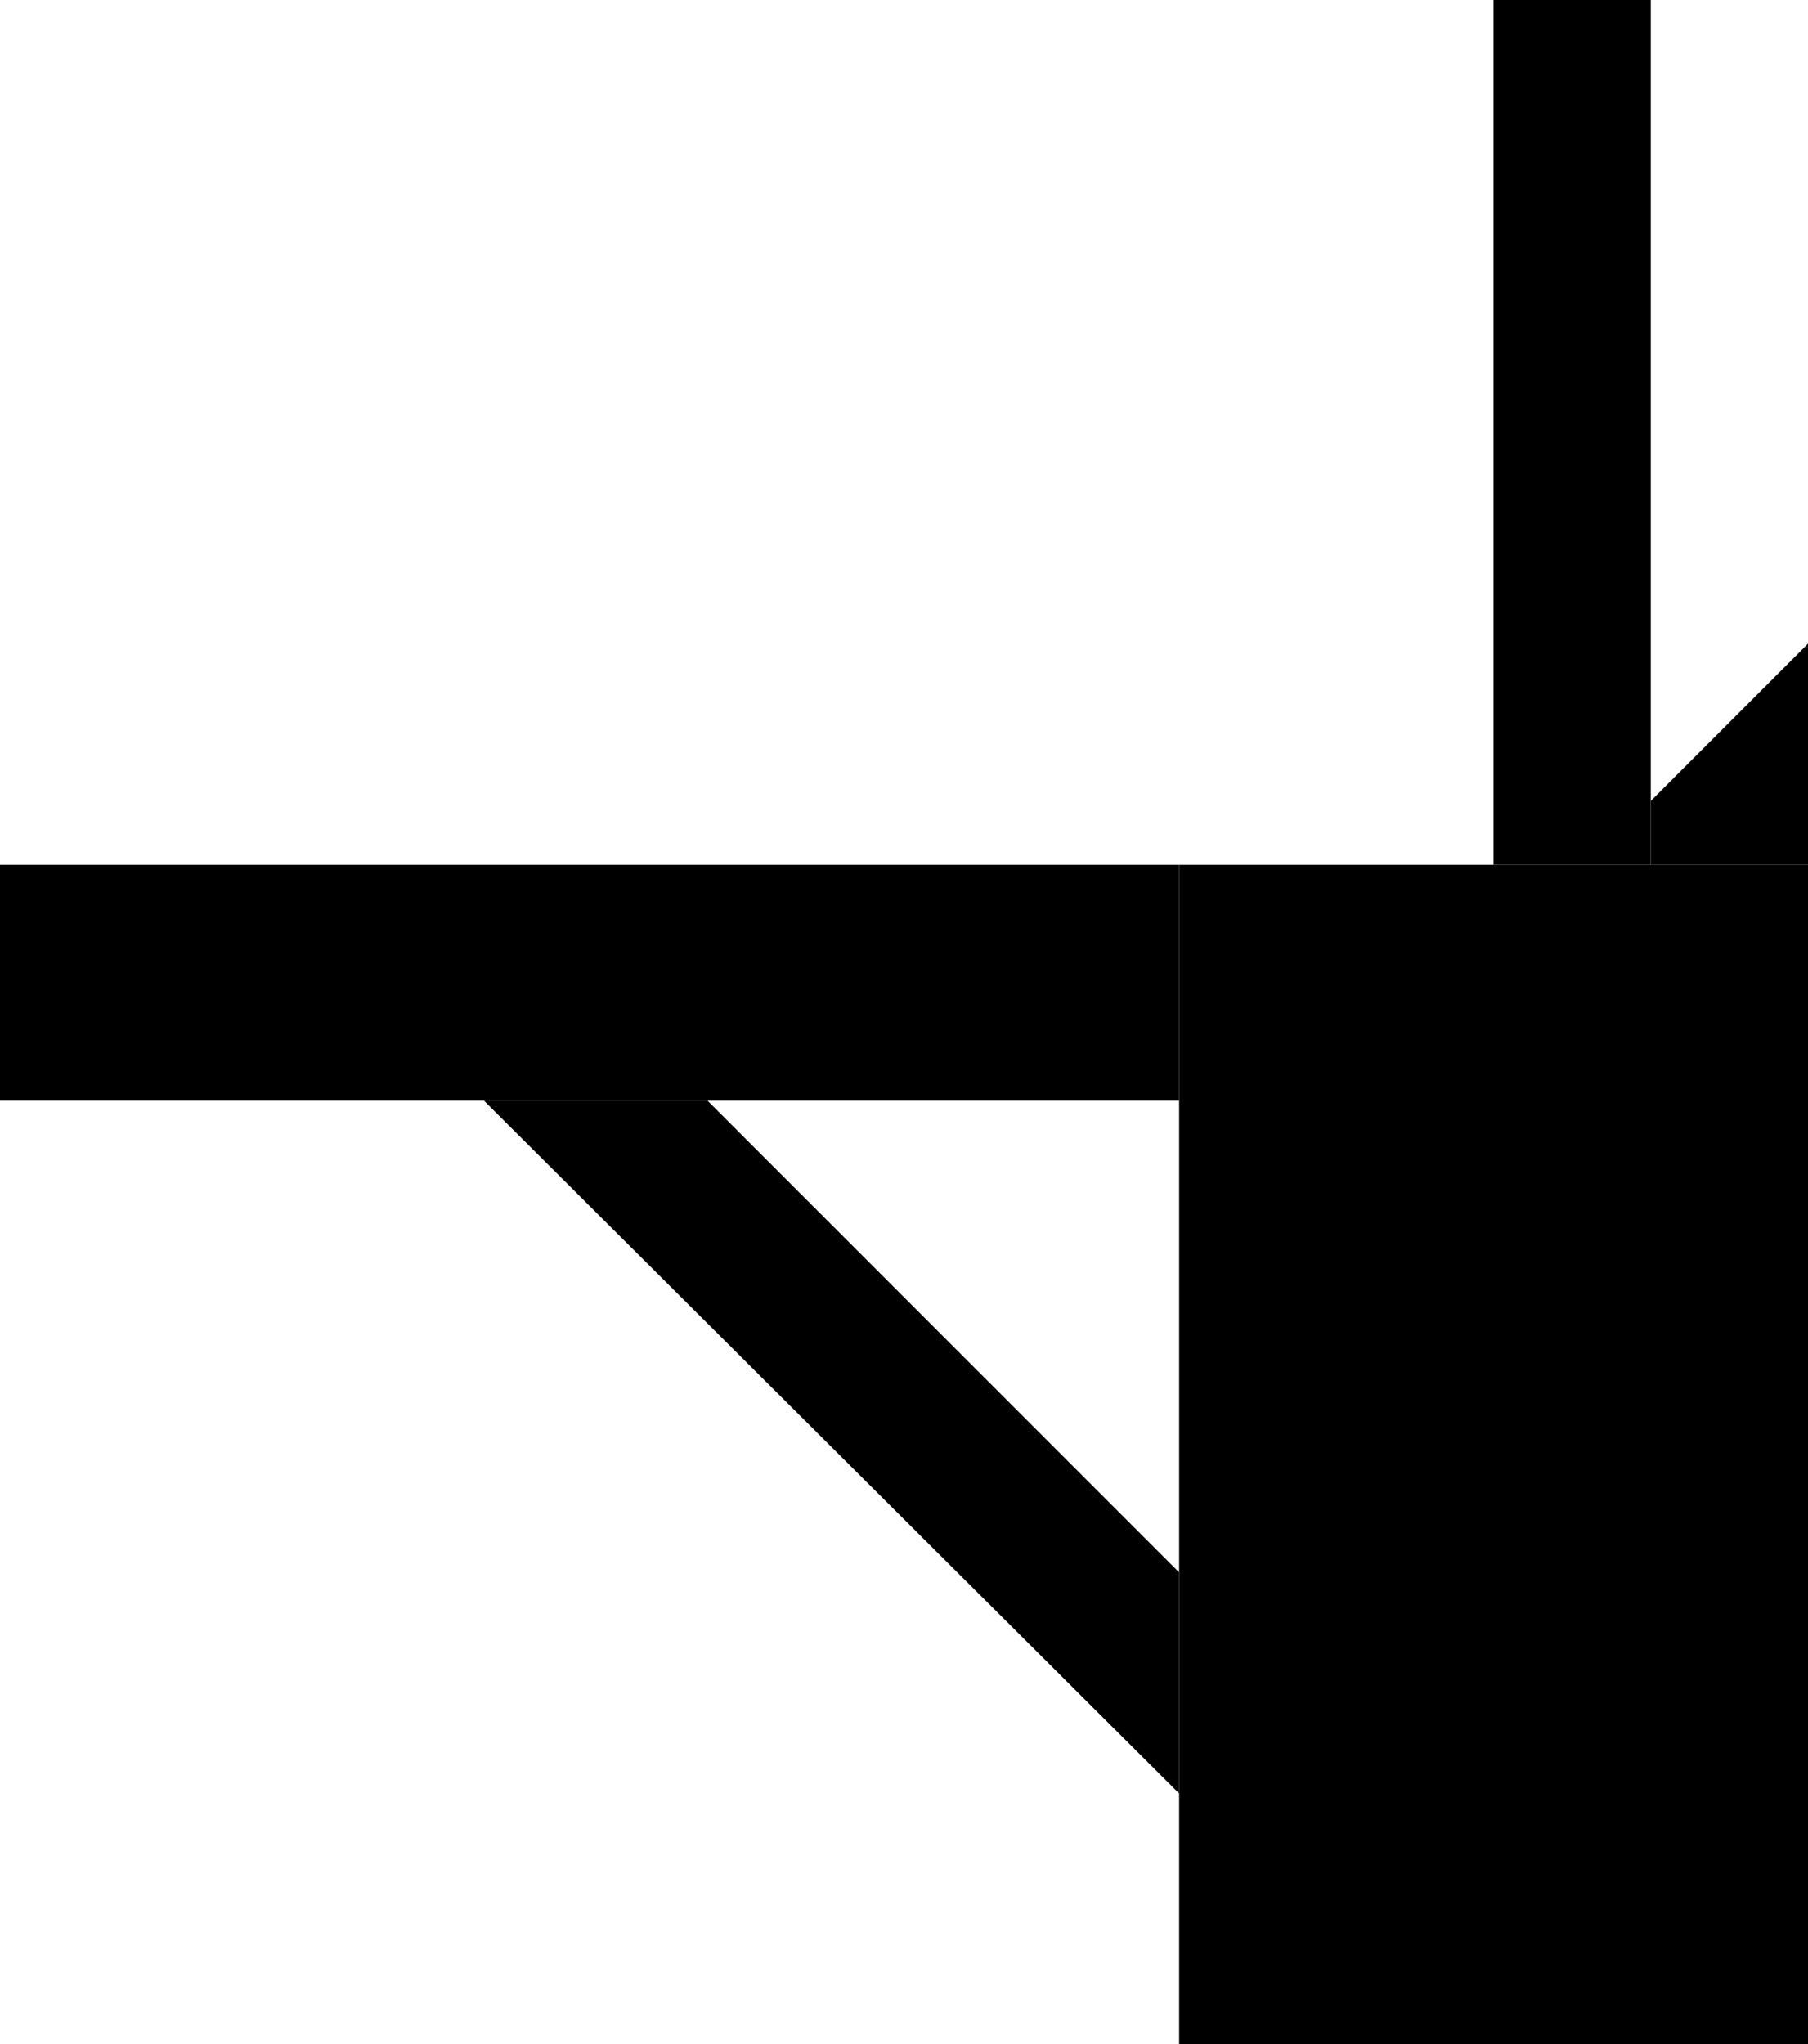 <?xml version="1.0" encoding="UTF-8" standalone="no"?>
<!-- Created with Inkscape (http://www.inkscape.org/) -->

<svg
   xmlns:dc="http://purl.org/dc/elements/1.1/"
   xmlns:cc="http://creativecommons.org/ns#"
   xmlns:rdf="http://www.w3.org/1999/02/22-rdf-syntax-ns#"
   xmlns:svg="http://www.w3.org/2000/svg"
   xmlns="http://www.w3.org/2000/svg"
   xmlns:sodipodi="http://sodipodi.sourceforge.net/DTD/sodipodi-0.dtd"
   xmlns:inkscape="http://www.inkscape.org/namespaces/inkscape"
   width="23"
   height="26"
   id="svg3198"
   sodipodi:version="0.32"
   inkscape:version="0.47 r22583"
   version="1.0"
   sodipodi:docname="01-07-016-01-02.svg"
   inkscape:output_extension="org.inkscape.output.svg.inkscape">
  <defs
     id="defs3200">
    <inkscape:perspective
       sodipodi:type="inkscape:persp3d"
       inkscape:vp_x="0 : 526.18109 : 1"
       inkscape:vp_y="0 : 1000 : 0"
       inkscape:vp_z="744.09448 : 526.18109 : 1"
       inkscape:persp3d-origin="372.04724 : 350.78739 : 1"
       id="perspective3206" />
  </defs>
  <sodipodi:namedview
     id="namedview3727"
     pagecolor="#ffffff"
     bordercolor="#666666"
     borderopacity="1.0"
     gridtolerance="10000"
     guidetolerance="10"
     objecttolerance="10"
     inkscape:pageopacity="0.0"
     inkscape:pageshadow="2"
     inkscape:zoom="18.39008"
     inkscape:cx="7.5610445"
     inkscape:cy="12.856752"
     inkscape:document-units="px"
     inkscape:current-layer="g8"
     showgrid="true"
     inkscape:window-width="1159"
     inkscape:window-height="792"
     inkscape:window-x="0"
     inkscape:window-y="0"
     showborder="false"
     inkscape:window-maximized="0">
    <inkscape:grid
       type="xygrid"
       id="grid3208"
       visible="true"
       enabled="true" />
  </sodipodi:namedview>
  <g
     inkscape:label="Layer 1"
     inkscape:groupmode="layer"
     id="g8">
    <rect
       style="fill:#000000;fill-opacity:1;stroke:none"
       id="base"
       width="8"
       height="15"
       x="15"
       y="11" />
    <path
       style="fill:#000000;fill-opacity:1;stroke:none"
       d="m 19,0 0,11 2,0 0,-11 -2,0 z"
       id="ring" />
    <path
       style="fill:#000000;fill-opacity:1;stroke:none"
       d="M 27.562 3.625 L 21 10.188 L 21 11 L 23 11 L 28.969 5.062 L 27.562 3.625 z "
       id="baby" />
    <rect
       style="fill:#000000;fill-opacity:1;stroke:none"
       id="fingers"
       width="15"
       height="3"
       x="0"
       y="11" />
    <path
       style="fill:#000000;fill-opacity:1;stroke:none"
       d="M 6.156,14 15,22.812 15,20 9,14 6.156,14 z"
       id="thumb" />
  </g>
</svg>
